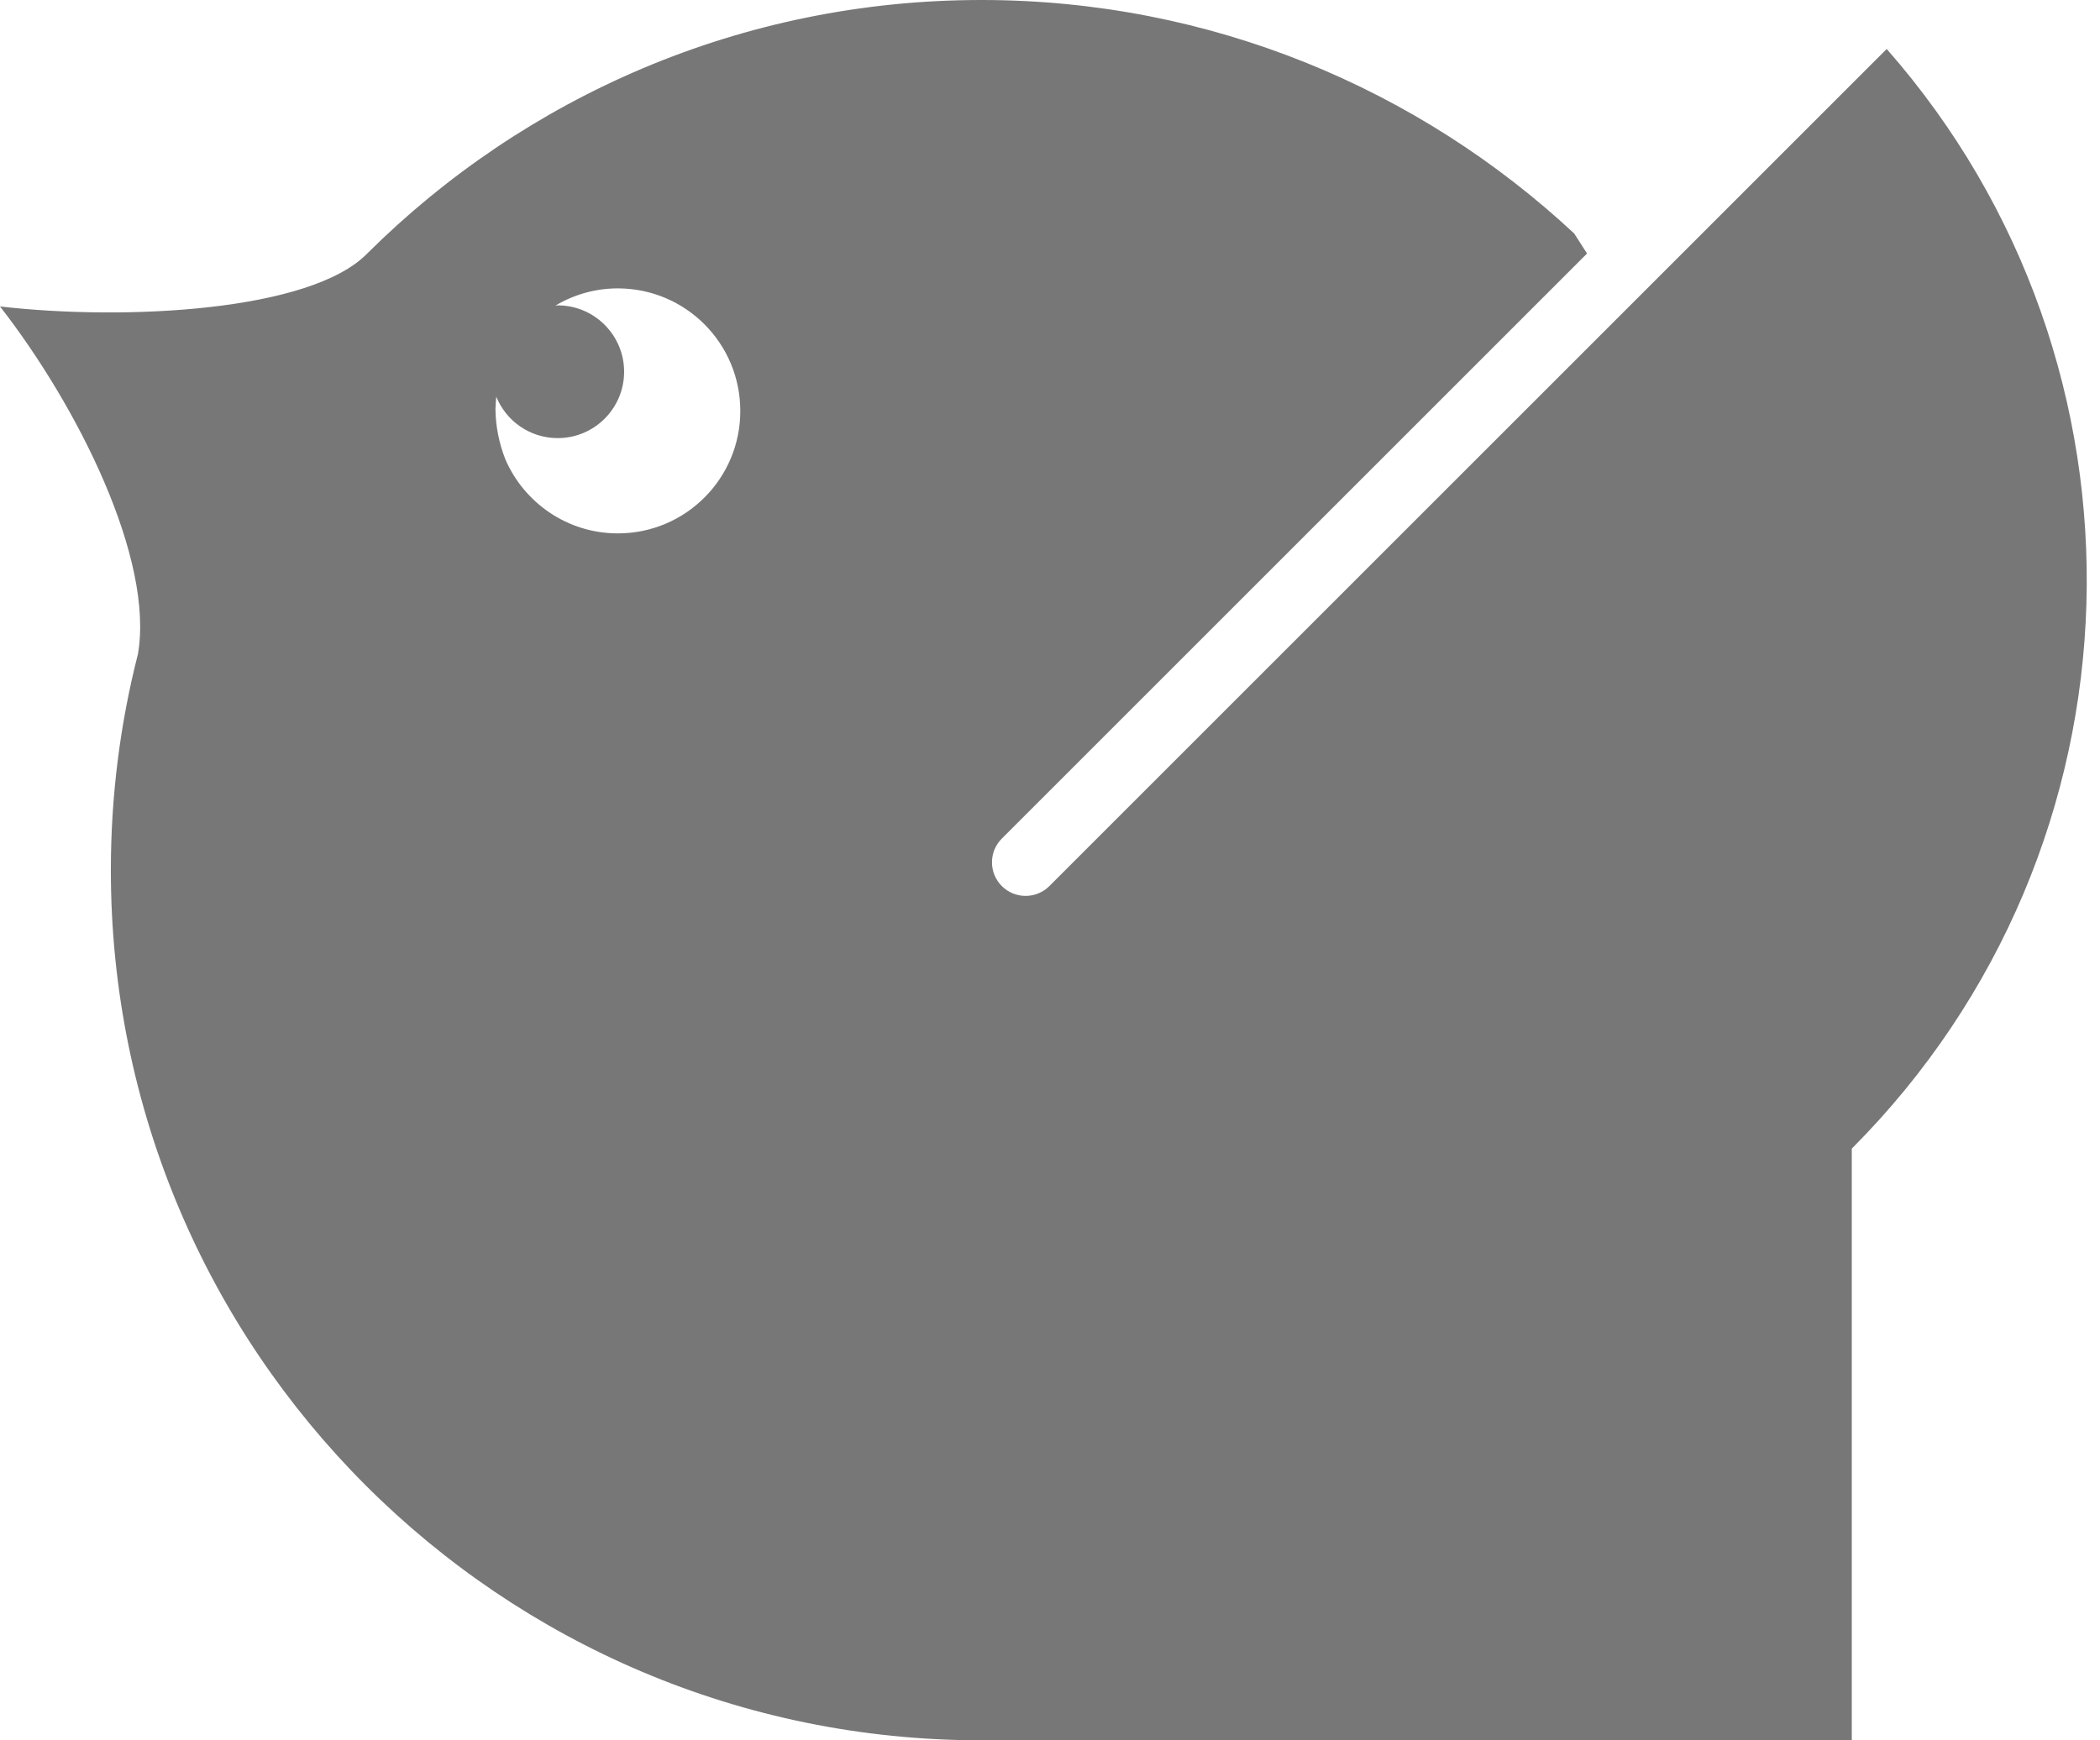 <svg width="152" height="126" viewBox="0 0 152 126" fill="none" xmlns="http://www.w3.org/2000/svg">
<path fill-rule="evenodd" clip-rule="evenodd" d="M75.954 64.153L136.561 3.546C156.674 26.426 155.838 61.289 134.034 83.161V126H72.11V125.99C71.927 125.99 71.747 125.993 71.567 125.995C71.387 125.998 71.207 126 71.024 126C36.228 126 8.024 97.796 8.024 63C8.024 57.599 8.706 52.362 9.984 47.356C11.166 40.485 5.65 29.444 0 22.188C9.129 23.236 22.467 22.534 26.561 18.373C37.958 7.025 53.679 0 71.034 0C87.62 0 102.697 6.429 113.94 16.903L114.872 18.354L72.513 60.713C71.562 61.664 71.562 63.202 72.513 64.153C72.984 64.624 73.609 64.864 74.234 64.864C74.858 64.864 75.483 64.624 75.954 64.153ZM36.574 33.247C37.938 36.408 41.071 38.618 44.722 38.618C49.623 38.618 53.592 34.64 53.583 29.749C53.583 24.848 49.614 20.879 44.713 20.879C43.06 20.879 41.523 21.34 40.196 22.128C40.225 22.128 40.254 22.123 40.283 22.119C40.312 22.114 40.341 22.109 40.369 22.109C43.022 22.109 45.174 24.262 45.174 26.914C45.174 29.566 43.022 31.719 40.369 31.719C38.351 31.719 36.631 30.479 35.92 28.721C35.92 28.76 35.915 28.797 35.91 28.833C35.905 28.867 35.901 28.899 35.901 28.932C35.882 29.153 35.872 29.374 35.862 29.595C35.872 30.883 36.132 32.113 36.574 33.247Z" fill="#777777"/>
</svg>
